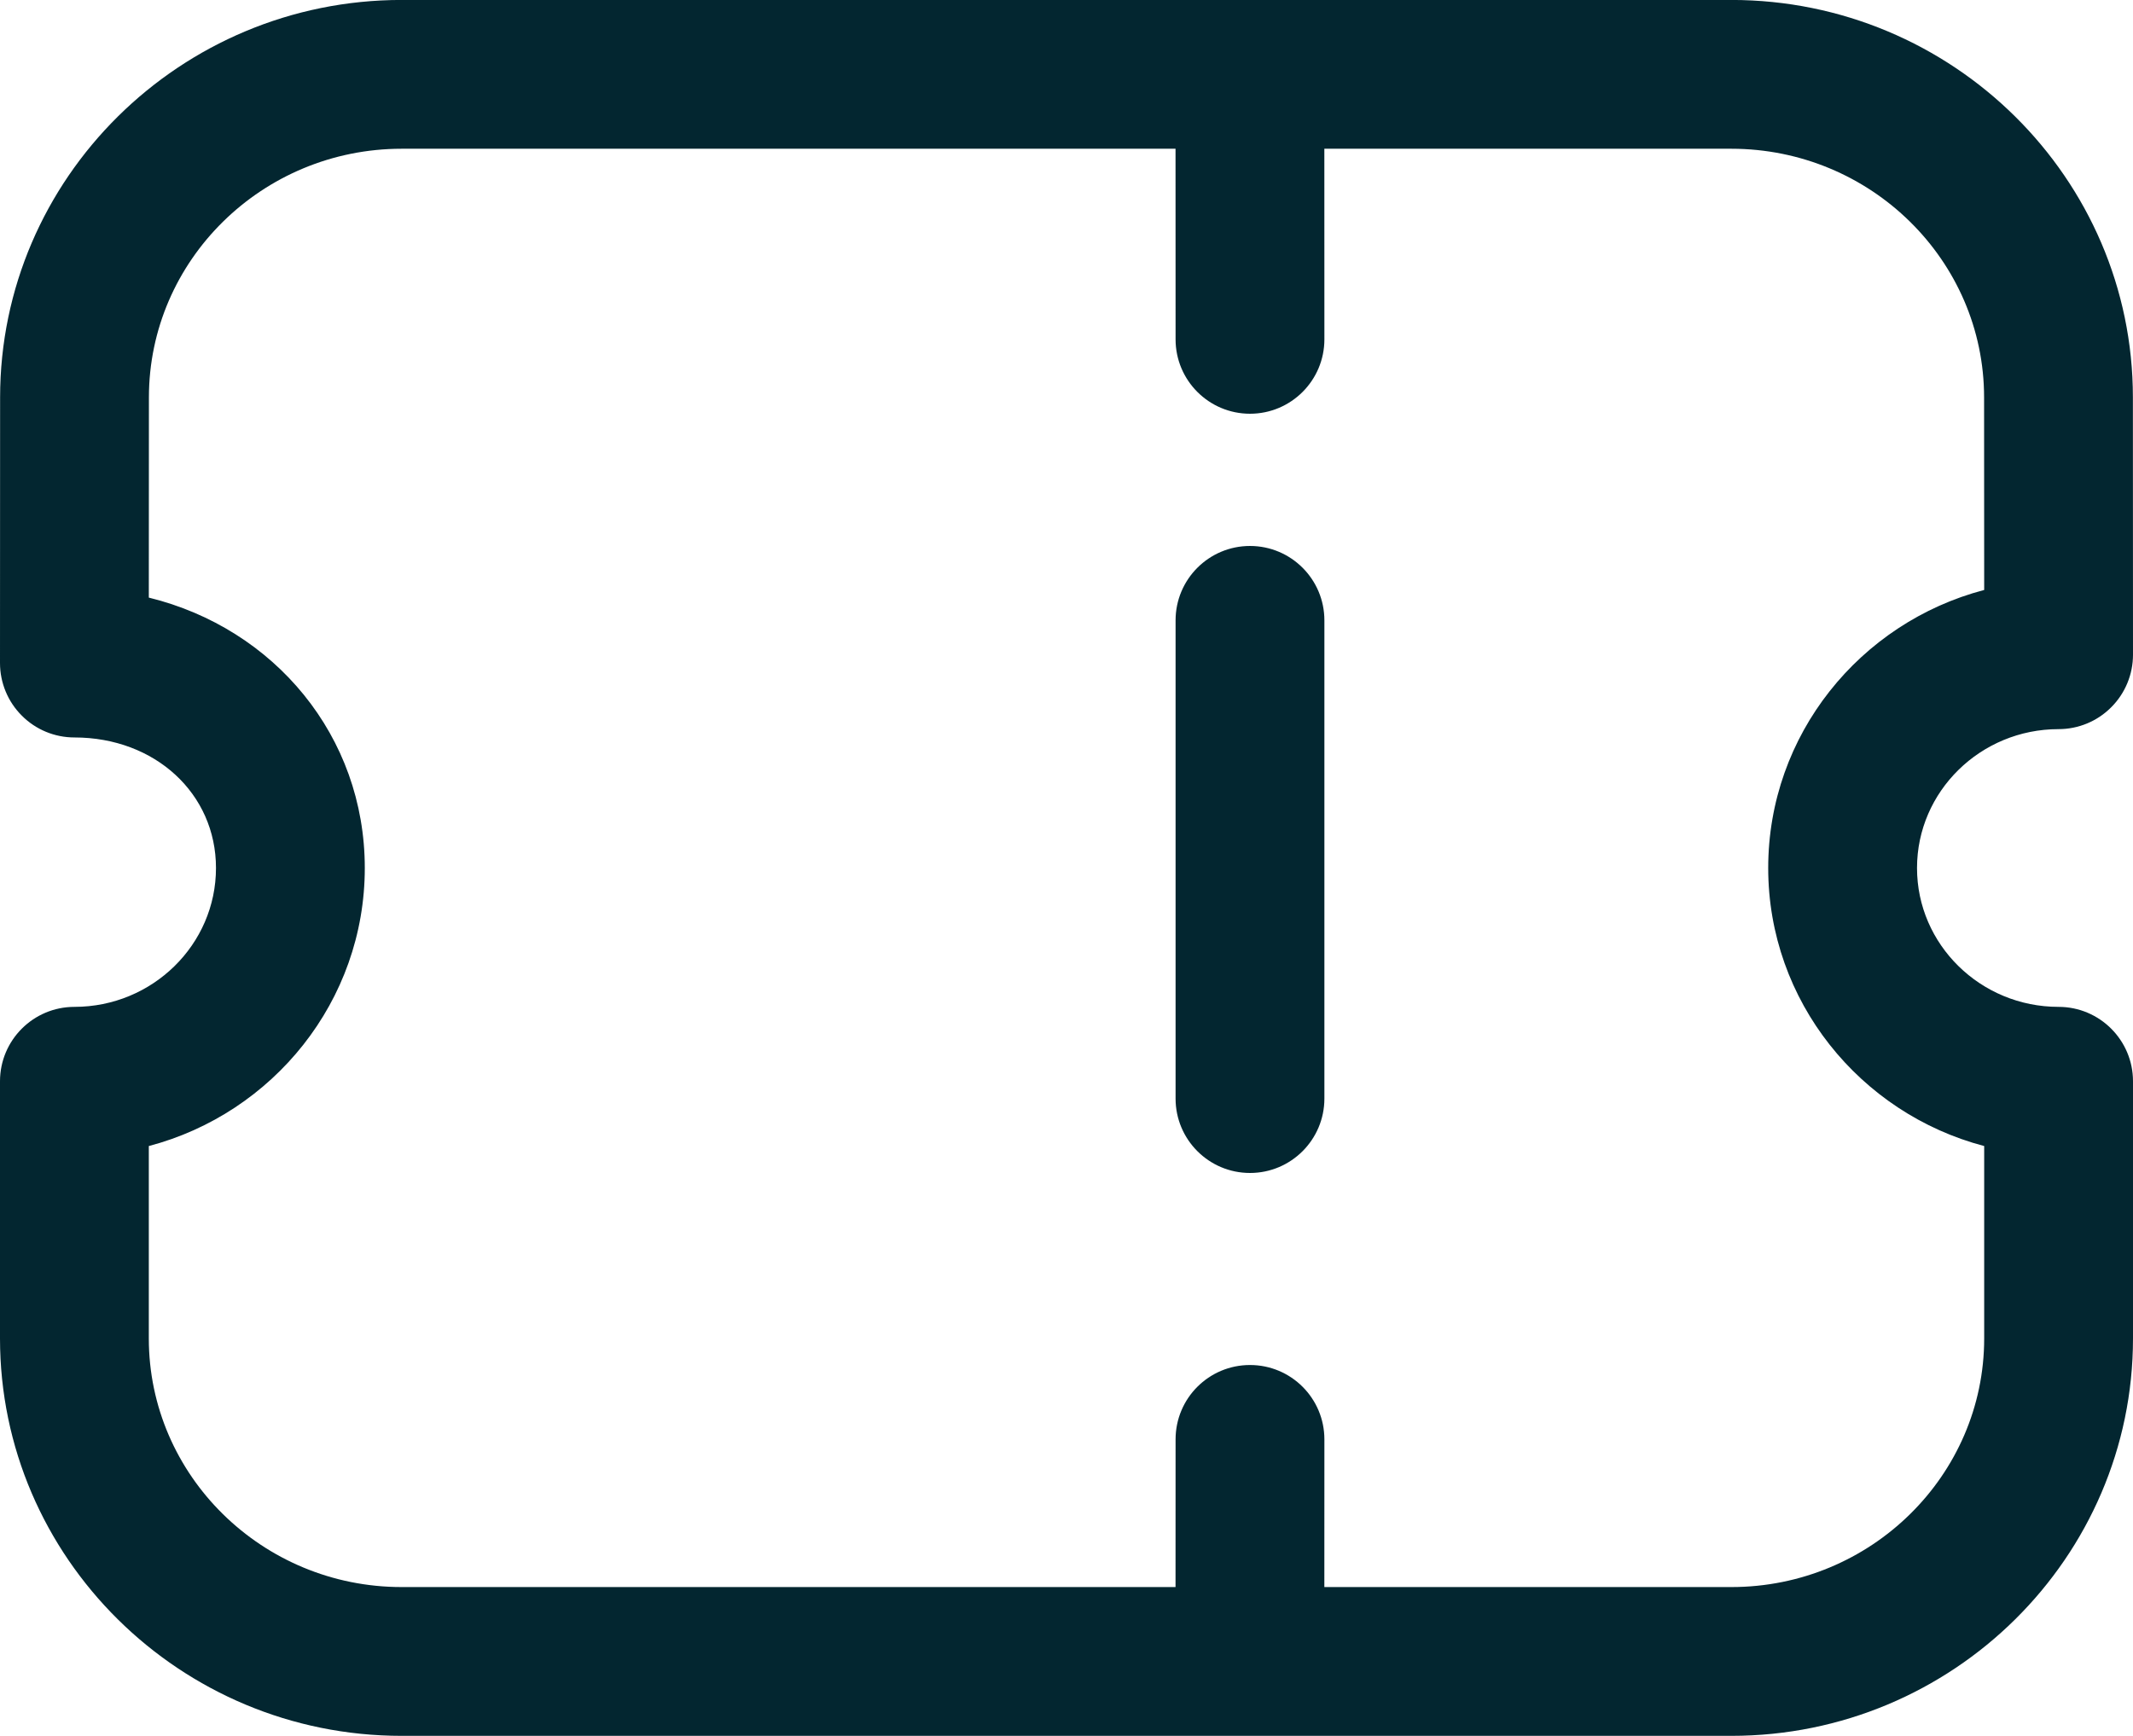 <svg width="43" height="35" viewBox="0 0 43 35" fill="none" xmlns="http://www.w3.org/2000/svg">
<path fill-rule="evenodd" clip-rule="evenodd" d="M34.902 -0.001C39.366 -0.001 42.998 3.595 42.998 8.013L43 13.201C43 13.597 42.842 13.981 42.56 14.261C42.28 14.543 41.898 14.701 41.5 14.701C39.926 14.701 38.646 15.957 38.646 17.501C38.646 19.045 39.926 20.301 41.5 20.301C42.328 20.301 43 20.973 43 21.801V26.985C43 31.403 39.368 34.999 34.904 34.999H8.096C3.632 34.999 0 31.403 0 26.985V21.801C0 20.973 0.672 20.301 1.5 20.301C3.074 20.301 4.354 19.045 4.354 17.501C4.354 16.001 3.126 14.869 1.5 14.869C1.102 14.869 0.72 14.711 0.44 14.429C0.158 14.149 0 13.765 0 13.369L0.002 8.013C0.002 3.595 3.634 -0.001 8.098 -0.001H34.902ZM34.902 2.999H26.698L26.699 6.842C26.699 7.67 26.027 8.342 25.199 8.342C24.371 8.342 23.699 7.67 23.699 6.842L23.698 2.999H8.098C5.288 2.999 3.002 5.249 3.002 8.013L3 12.049C5.534 12.671 7.354 14.843 7.354 17.501C7.354 20.185 5.502 22.449 3 23.107V26.985C3 29.749 5.286 31.999 8.096 31.999H23.698L23.699 29.022C23.699 28.192 24.371 27.522 25.199 27.522C26.027 27.522 26.699 28.192 26.699 29.022L26.698 31.999H34.904C37.714 31.999 40 29.749 40 26.985V23.107C37.498 22.449 35.646 20.185 35.646 17.501C35.646 14.815 37.496 12.553 40 11.895L39.998 8.013C39.998 5.249 37.712 2.999 34.902 2.999ZM25.199 11.008C26.027 11.008 26.699 11.68 26.699 12.508V22.15C26.699 22.978 26.027 23.65 25.199 23.65C24.371 23.65 23.699 22.978 23.699 22.15V12.508C23.699 11.68 24.371 11.008 25.199 11.008Z" fill="#032630"/>
</svg>
